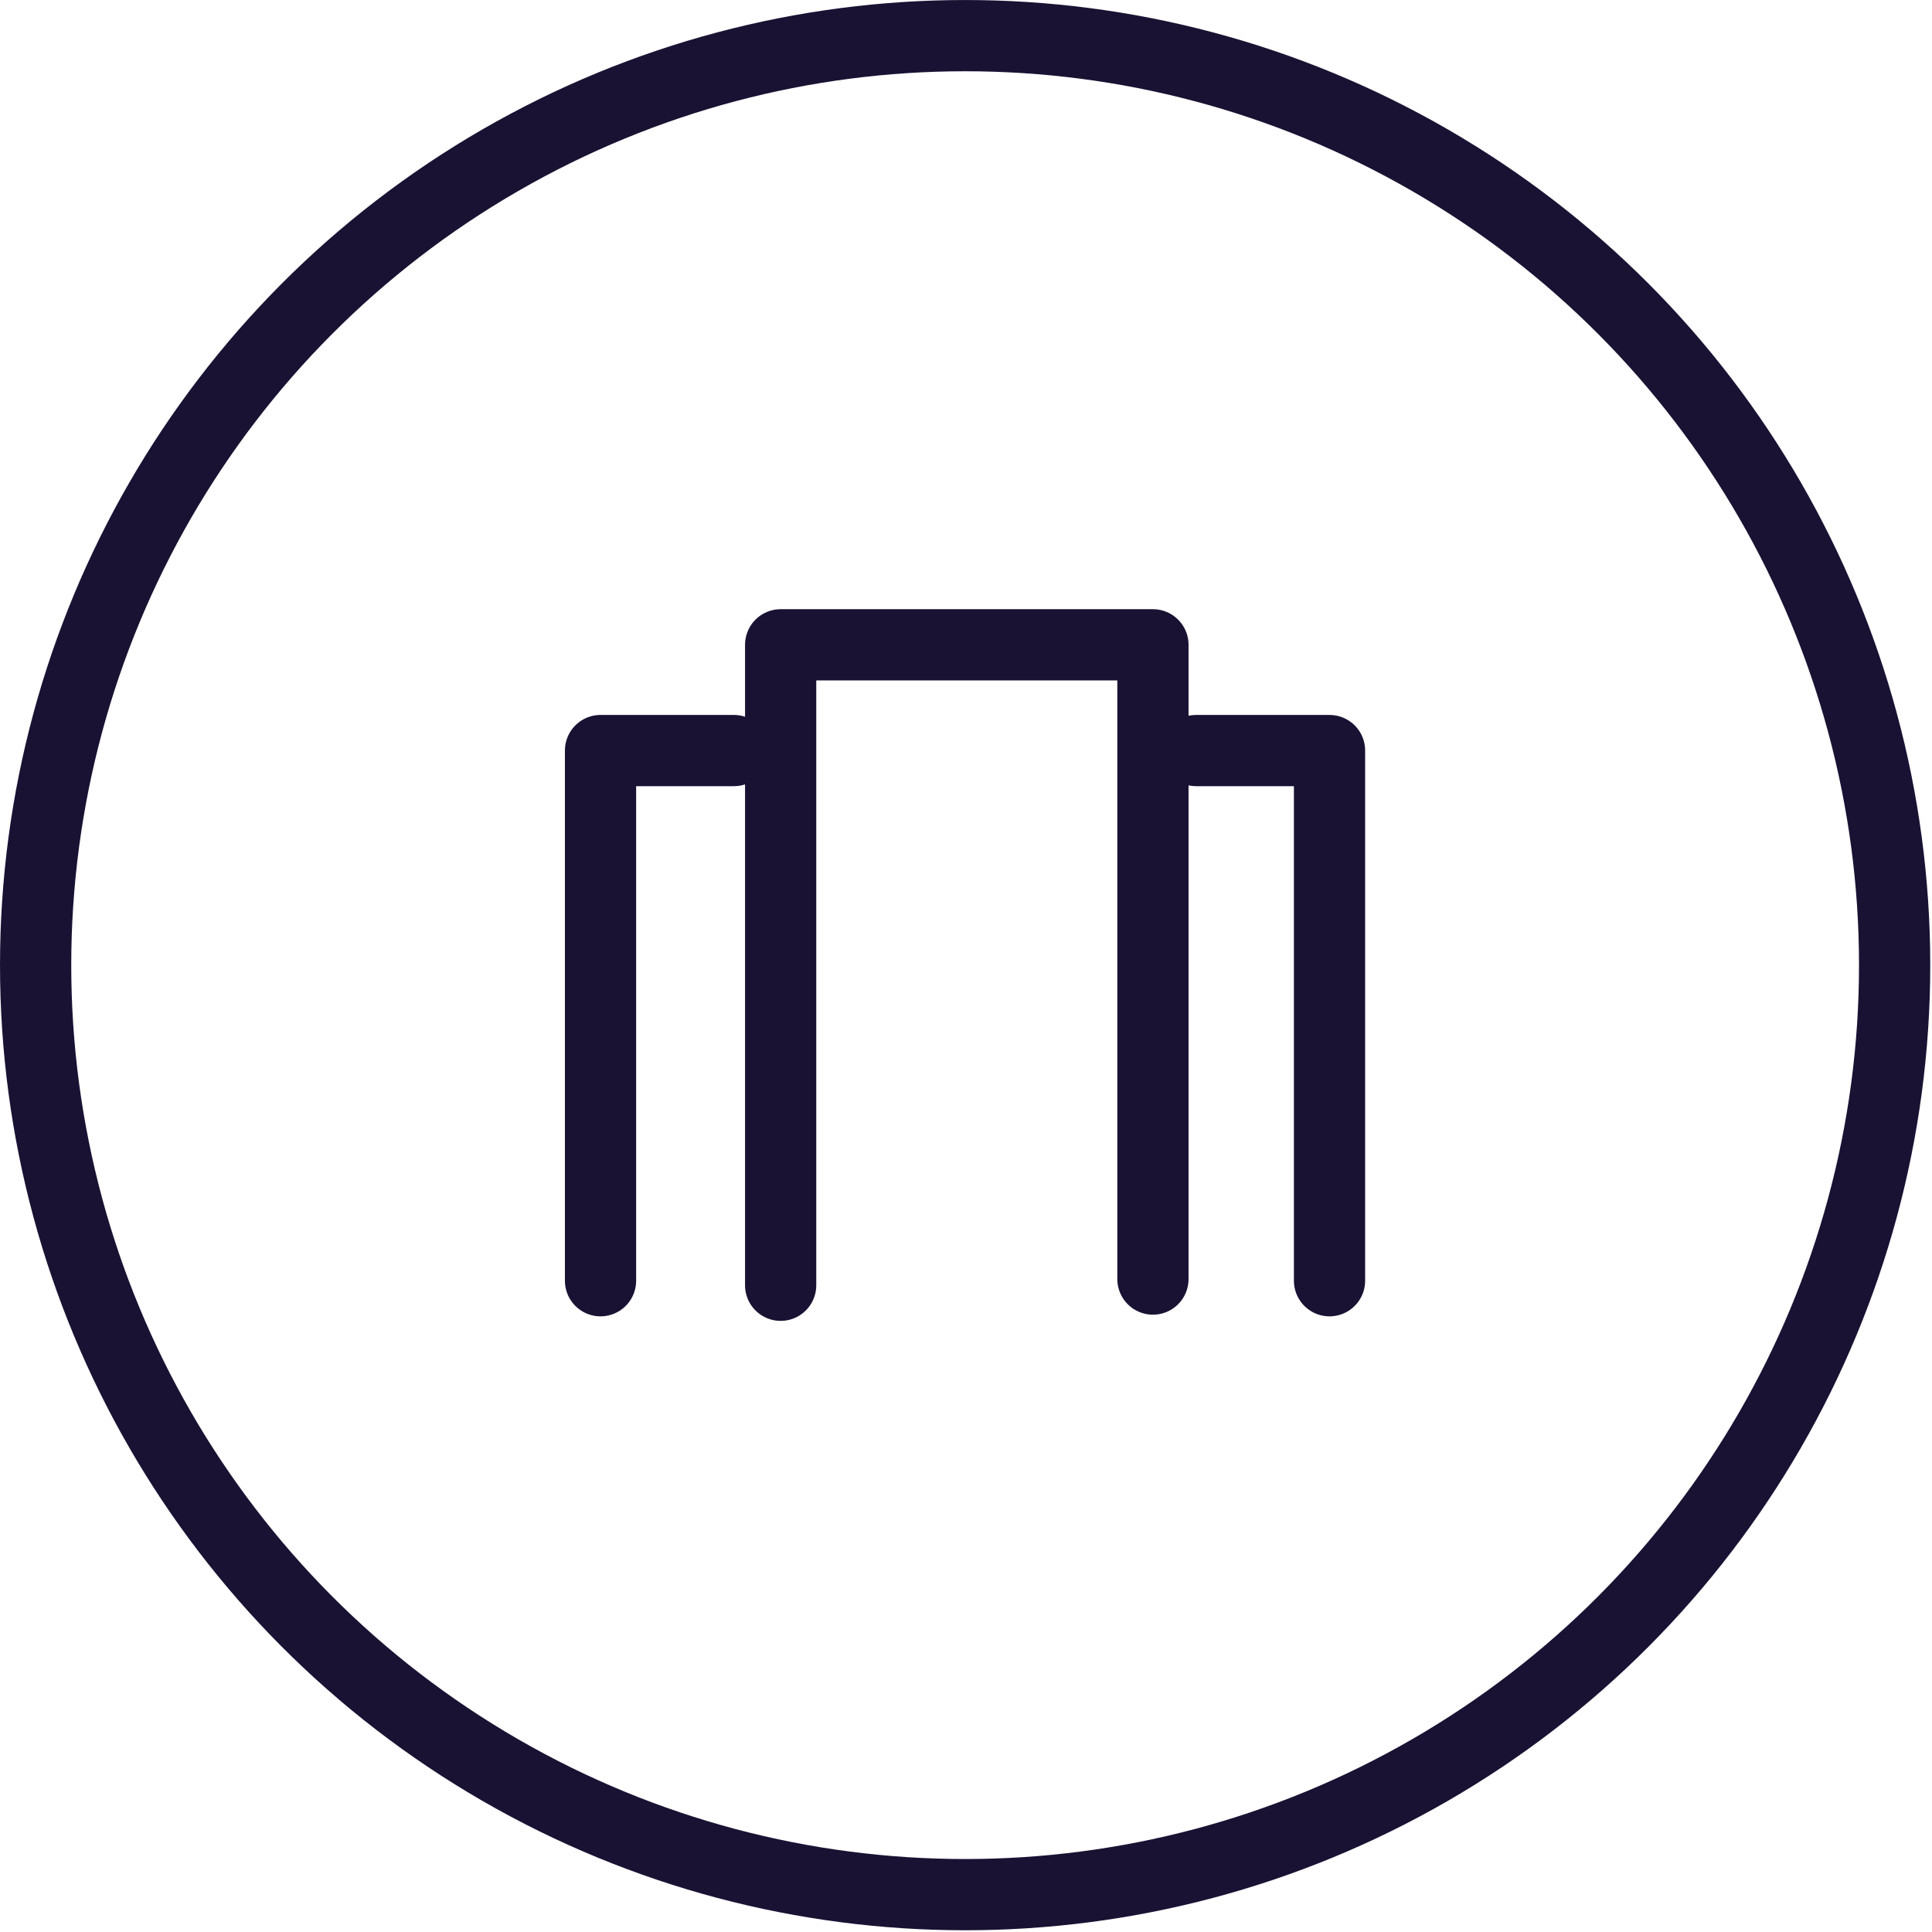 <?xml version="1.0" encoding="UTF-8" standalone="no"?>
<!DOCTYPE svg PUBLIC "-//W3C//DTD SVG 1.1//EN" "http://www.w3.org/Graphics/SVG/1.1/DTD/svg11.dtd">
<svg width="100%" height="100%" viewBox="0 0 217 217" version="1.1" xmlns="http://www.w3.org/2000/svg" xmlns:xlink="http://www.w3.org/1999/xlink" xml:space="preserve" xmlns:serif="http://www.serif.com/" style="fill-rule:evenodd;clip-rule:evenodd;stroke-linecap:round;stroke-linejoin:round;stroke-miterlimit:1.5;">
    <g transform="matrix(1,0,0,1,-501.205,-543.43)">
        <g transform="matrix(1,0,0,1,83.8,567.075)">
            <g transform="matrix(1,0,0,1,0,-9)">
                <path d="M505.087,129.714L505.087,57.779L546.901,57.779L546.901,129.018" style="fill:none;stroke:rgb(25,18,51);stroke-width:8px;"/>
            </g>
            <g transform="matrix(1,0,0,1,0,-9)">
                <path d="M551.756,69.657L566.735,69.657L566.735,129.205" style="fill:none;stroke:rgb(25,18,51);stroke-width:8px;"/>
            </g>
            <g transform="matrix(-1,0,0,1,1051.59,-9)">
                <path d="M551.756,69.657L566.735,69.657L566.735,129.205" style="fill:none;stroke:rgb(25,18,51);stroke-width:8px;"/>
            </g>
        </g>
        <g transform="matrix(1.135,0,0,1.135,474.775,511.464)">
            <circle cx="118.795" cy="123.674" r="91.983" style="fill:none;stroke:rgb(25,18,51);stroke-width:7.05px;"/>
        </g>
    </g>
</svg>
